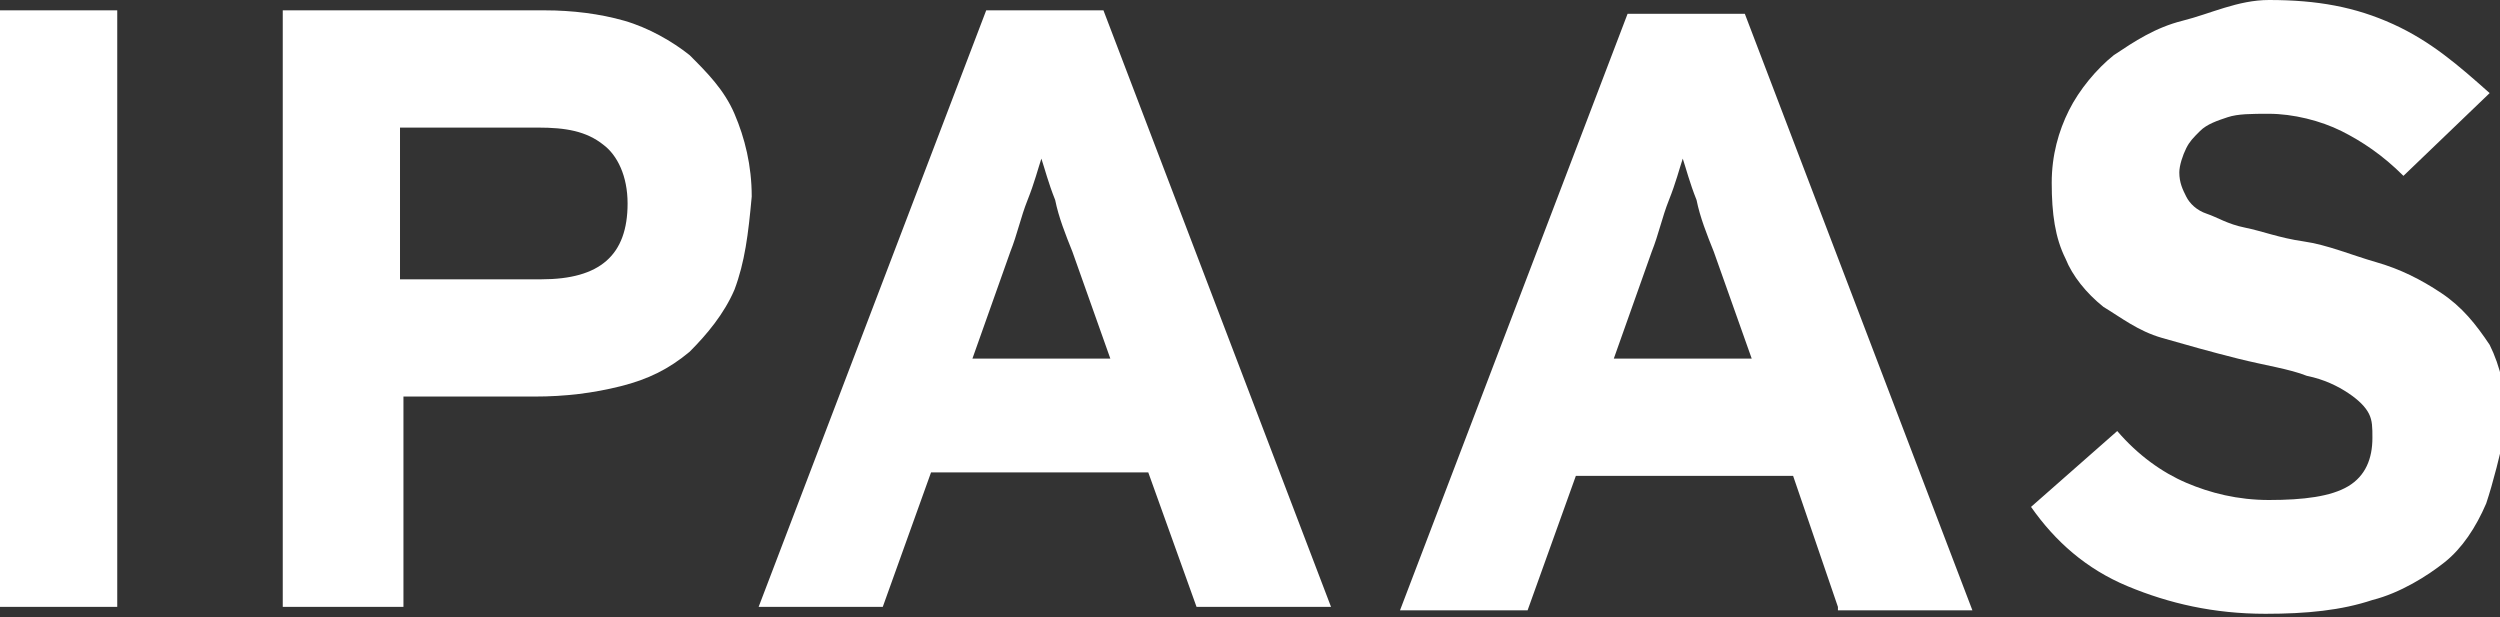<?xml version="1.0" encoding="utf-8"?>
<!-- Generator: Adobe Illustrator 19.2.1, SVG Export Plug-In . SVG Version: 6.00 Build 0)  -->
<svg version="1.1" id="Layer_1" xmlns="http://www.w3.org/2000/svg" xmlns:xlink="http://www.w3.org/1999/xlink" x="0px" y="0px"
	 width="72.5px" height="17.9px" viewBox="0 0 72.5 17.9" style="enable-background:new 0 0 72.5 17.9;" xml:space="preserve">
<rect x="0" y="0" width="72.5" height="17.9" fill="#333333" stroke="none"/>
<style type="text/css">
	.st0{fill:#FFFFFF;}
</style>
<g>
	<g>
		<path class="st0" d="M0,17.6V0.3h3.4v17.3H0z"/>
		<path class="st0" d="M21.3,8.4c-0.3,0.7-0.8,1.3-1.3,1.8c-0.6,0.5-1.2,0.8-2,1c-0.8,0.2-1.6,0.3-2.5,0.3h-3.8v6.1H8.2V0.3h7.6
			c0.8,0,1.6,0.1,2.3,0.3c0.7,0.2,1.4,0.6,1.9,1c0.5,0.5,1,1,1.3,1.7c0.3,0.7,0.5,1.5,0.5,2.4C21.7,6.8,21.6,7.6,21.3,8.4z
			 M17.5,4.2c-0.5-0.4-1.1-0.5-1.9-0.5h-4v4.4h4.1c1.7,0,2.5-0.7,2.5-2.2C18.2,5.1,17.9,4.5,17.5,4.2z"/>
		<path class="st0" d="M34.7,17.6l-1.4-3.9H27l-1.4,3.9H22l6.6-17.3H32l6.6,17.3H34.7z M31.1,7.3c-0.2-0.5-0.4-1-0.5-1.5
			c-0.2-0.5-0.3-0.9-0.4-1.2c-0.1,0.3-0.2,0.7-0.4,1.2c-0.2,0.5-0.3,1-0.5,1.5l-1.1,3.1h4L31.1,7.3z"/>
		<path class="st0" d="M53.3,17.6L52,13.8h-6.3l-1.4,3.9h-3.7l6.6-17.3h3.4l6.6,17.3H53.3z M49.7,7.3c-0.2-0.5-0.4-1-0.5-1.5
			c-0.2-0.5-0.3-0.9-0.4-1.2c-0.1,0.3-0.2,0.7-0.4,1.2c-0.2,0.5-0.3,1-0.5,1.5l-1.1,3.1h4L49.7,7.3z"/>
		<path class="st0" d="M72.1,14.6c-0.3,0.7-0.7,1.3-1.2,1.7s-1.3,0.9-2.1,1.1c-0.9,0.3-1.9,0.4-3.1,0.4c-1.5,0-2.8-0.3-4-0.8
			s-2.1-1.3-2.8-2.3l2.5-2.2c0.6,0.7,1.3,1.2,2,1.5s1.5,0.5,2.4,0.5c1,0,1.8-0.1,2.3-0.4c0.5-0.3,0.7-0.8,0.7-1.4
			c0-0.3,0-0.5-0.1-0.7c-0.1-0.2-0.3-0.4-0.6-0.6c-0.3-0.2-0.7-0.4-1.2-0.5c-0.5-0.2-1.2-0.3-2-0.5c-0.8-0.2-1.5-0.4-2.2-0.6
			c-0.7-0.2-1.2-0.6-1.7-0.9c-0.5-0.4-0.9-0.9-1.1-1.4c-0.3-0.6-0.4-1.3-0.4-2.2c0-0.8,0.2-1.5,0.5-2.1c0.3-0.6,0.8-1.2,1.3-1.6
			c0.6-0.4,1.2-0.8,2-1S64.9,0,65.8,0c1.4,0,2.5,0.2,3.6,0.7s1.9,1.2,2.8,2l-2.5,2.4c-0.6-0.6-1.2-1-1.8-1.3
			c-0.6-0.3-1.4-0.5-2.1-0.5c-0.5,0-0.9,0-1.2,0.1c-0.3,0.1-0.6,0.2-0.8,0.4s-0.3,0.3-0.4,0.5S63.2,4.8,63.2,5
			c0,0.3,0.1,0.5,0.2,0.7c0.1,0.2,0.3,0.4,0.6,0.5c0.3,0.1,0.6,0.3,1.1,0.4s1,0.3,1.7,0.4s1.4,0.4,2.1,0.6s1.3,0.5,1.9,0.9
			c0.6,0.4,1,0.9,1.4,1.5c0.3,0.6,0.5,1.4,0.5,2.3C72.5,13.2,72.3,14,72.1,14.6z"/>
	</g>
</g>
</svg>
